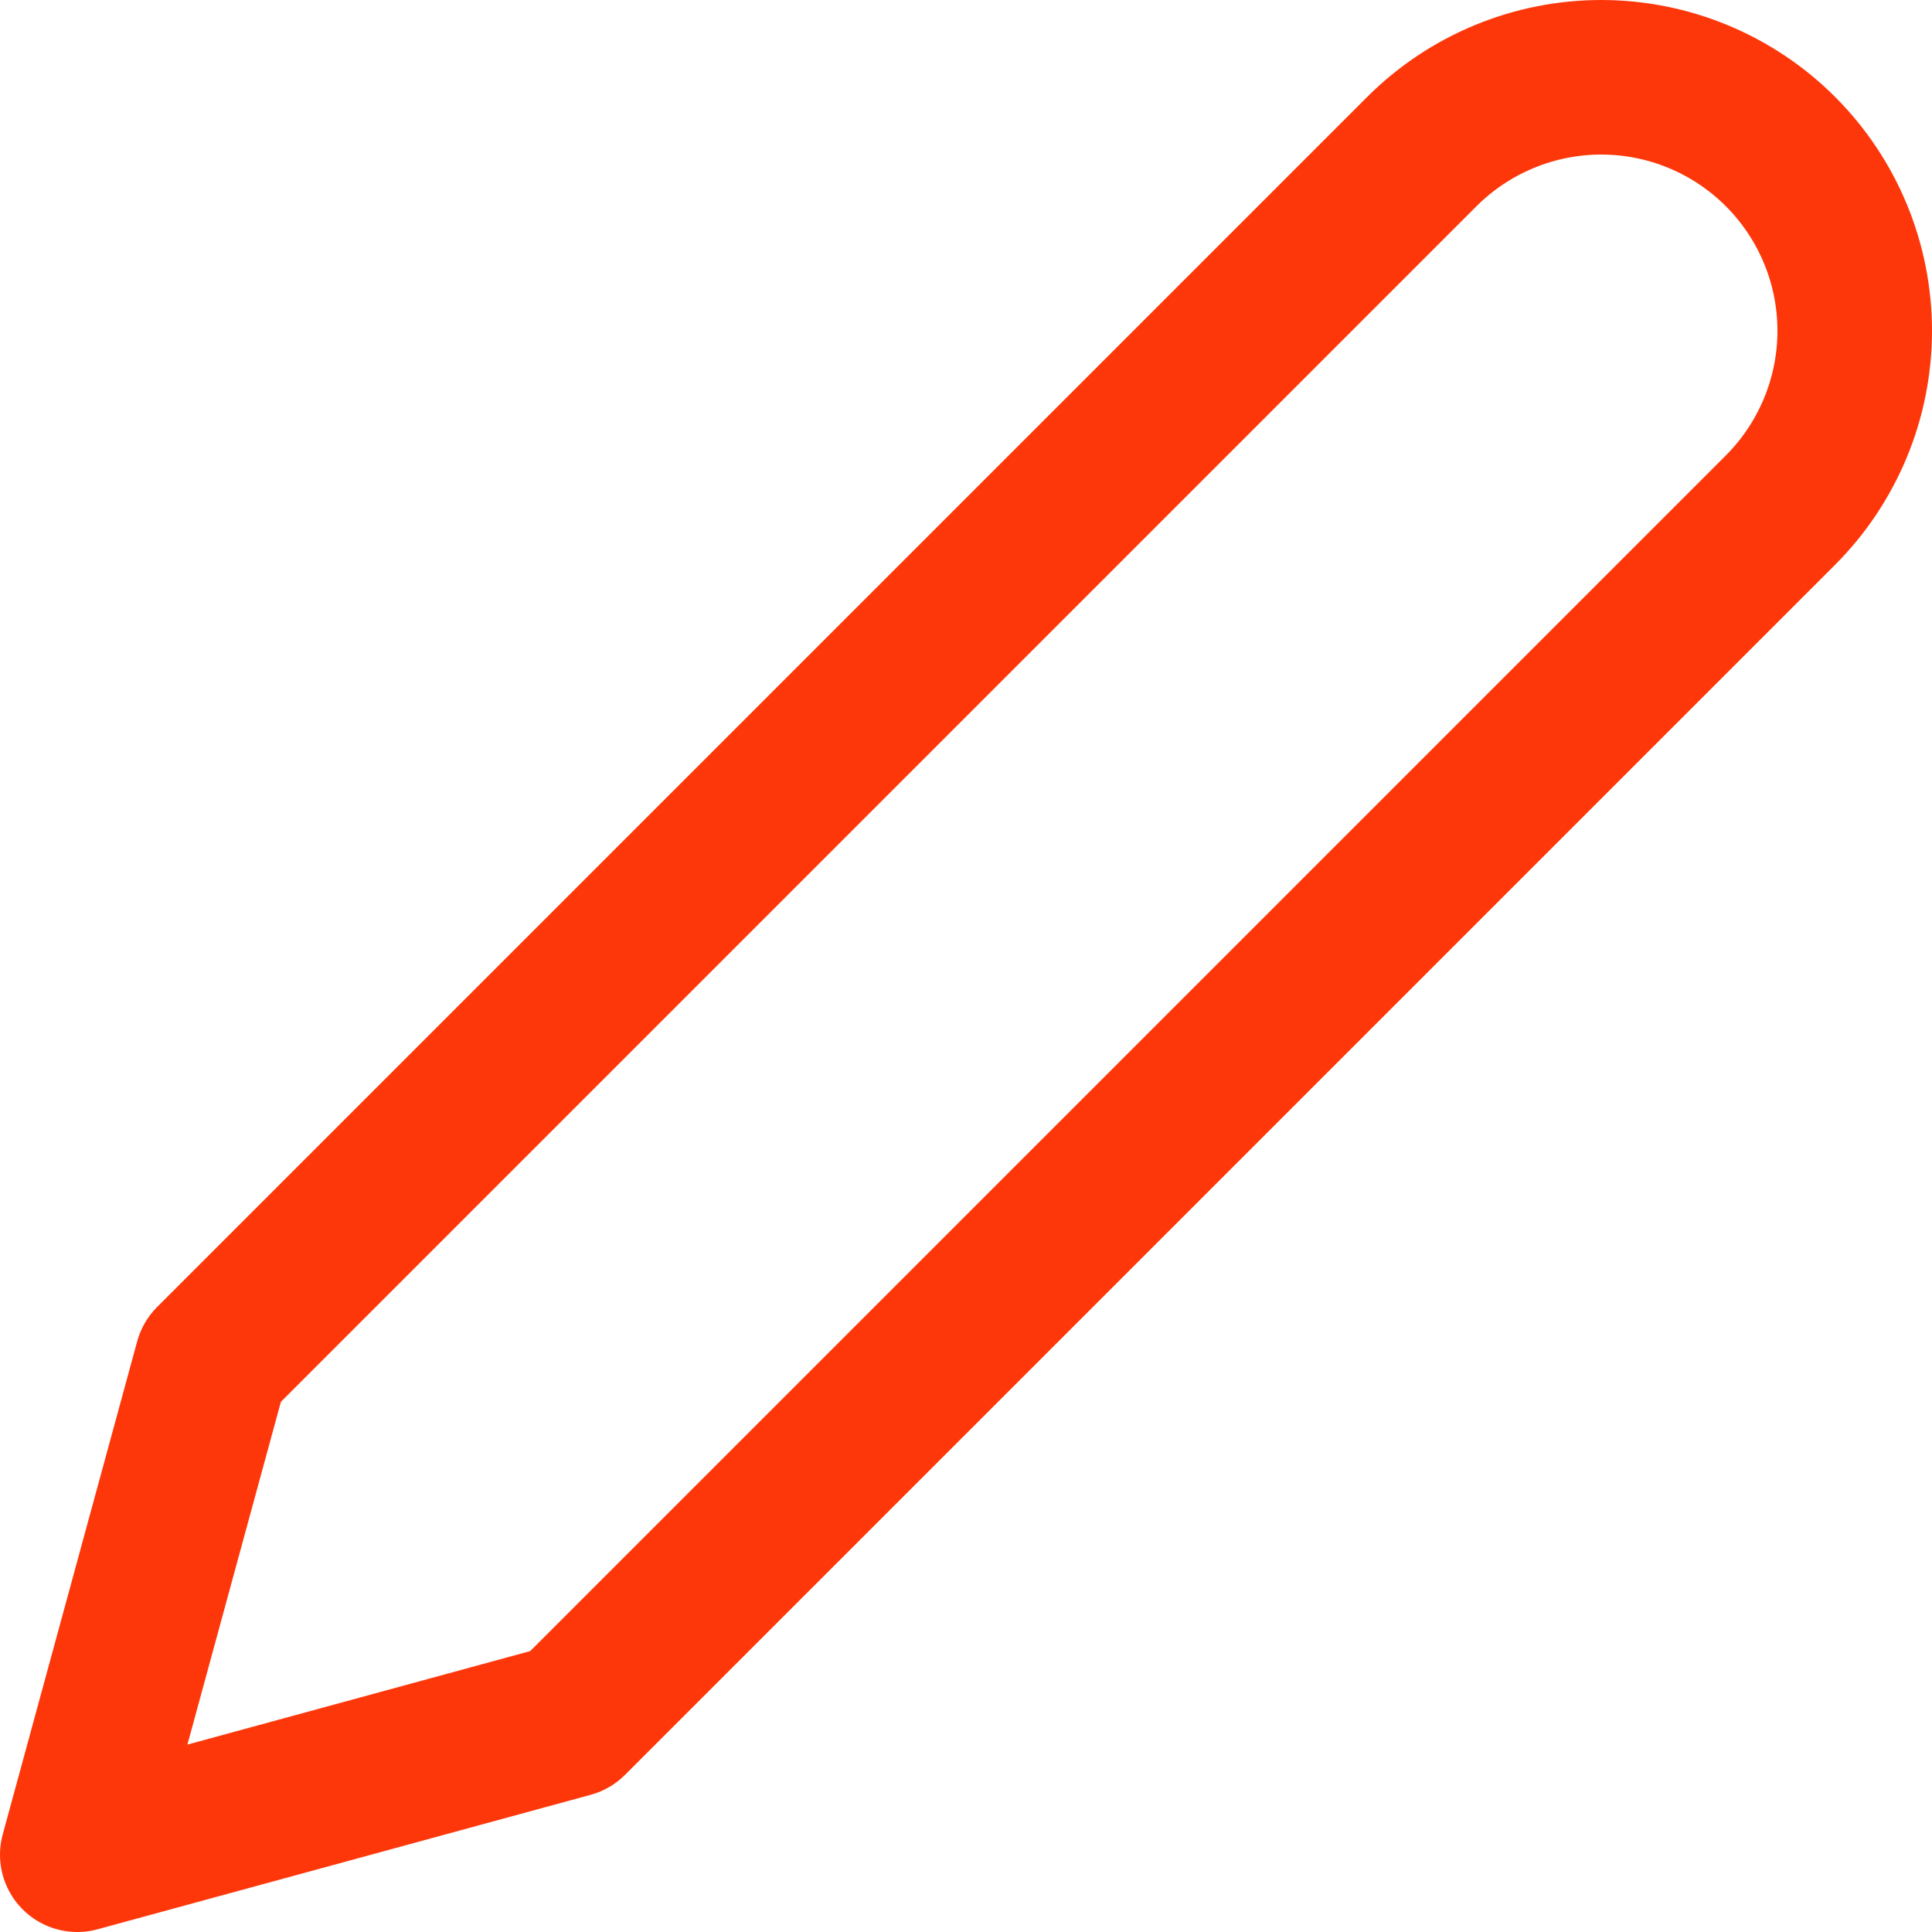 <svg width="25" height="25" viewBox="0 0 25 25" fill="none" xmlns="http://www.w3.org/2000/svg">
<path id="Icon" d="M18.399 1.961C18.704 1.656 19.066 1.415 19.464 1.25C19.862 1.085 20.288 1 20.719 1C21.15 1 21.577 1.085 21.975 1.25C22.373 1.415 22.734 1.656 23.039 1.961C23.344 2.266 23.585 2.627 23.75 3.025C23.915 3.423 24 3.85 24 4.281C24 4.712 23.915 5.138 23.75 5.536C23.585 5.934 23.344 6.296 23.039 6.601L7.38 22.26L1 24L2.74 17.62L18.399 1.961Z" stroke="#FE370A" stroke-width="2" stroke-linecap="round" stroke-linejoin="round"/>
</svg>
